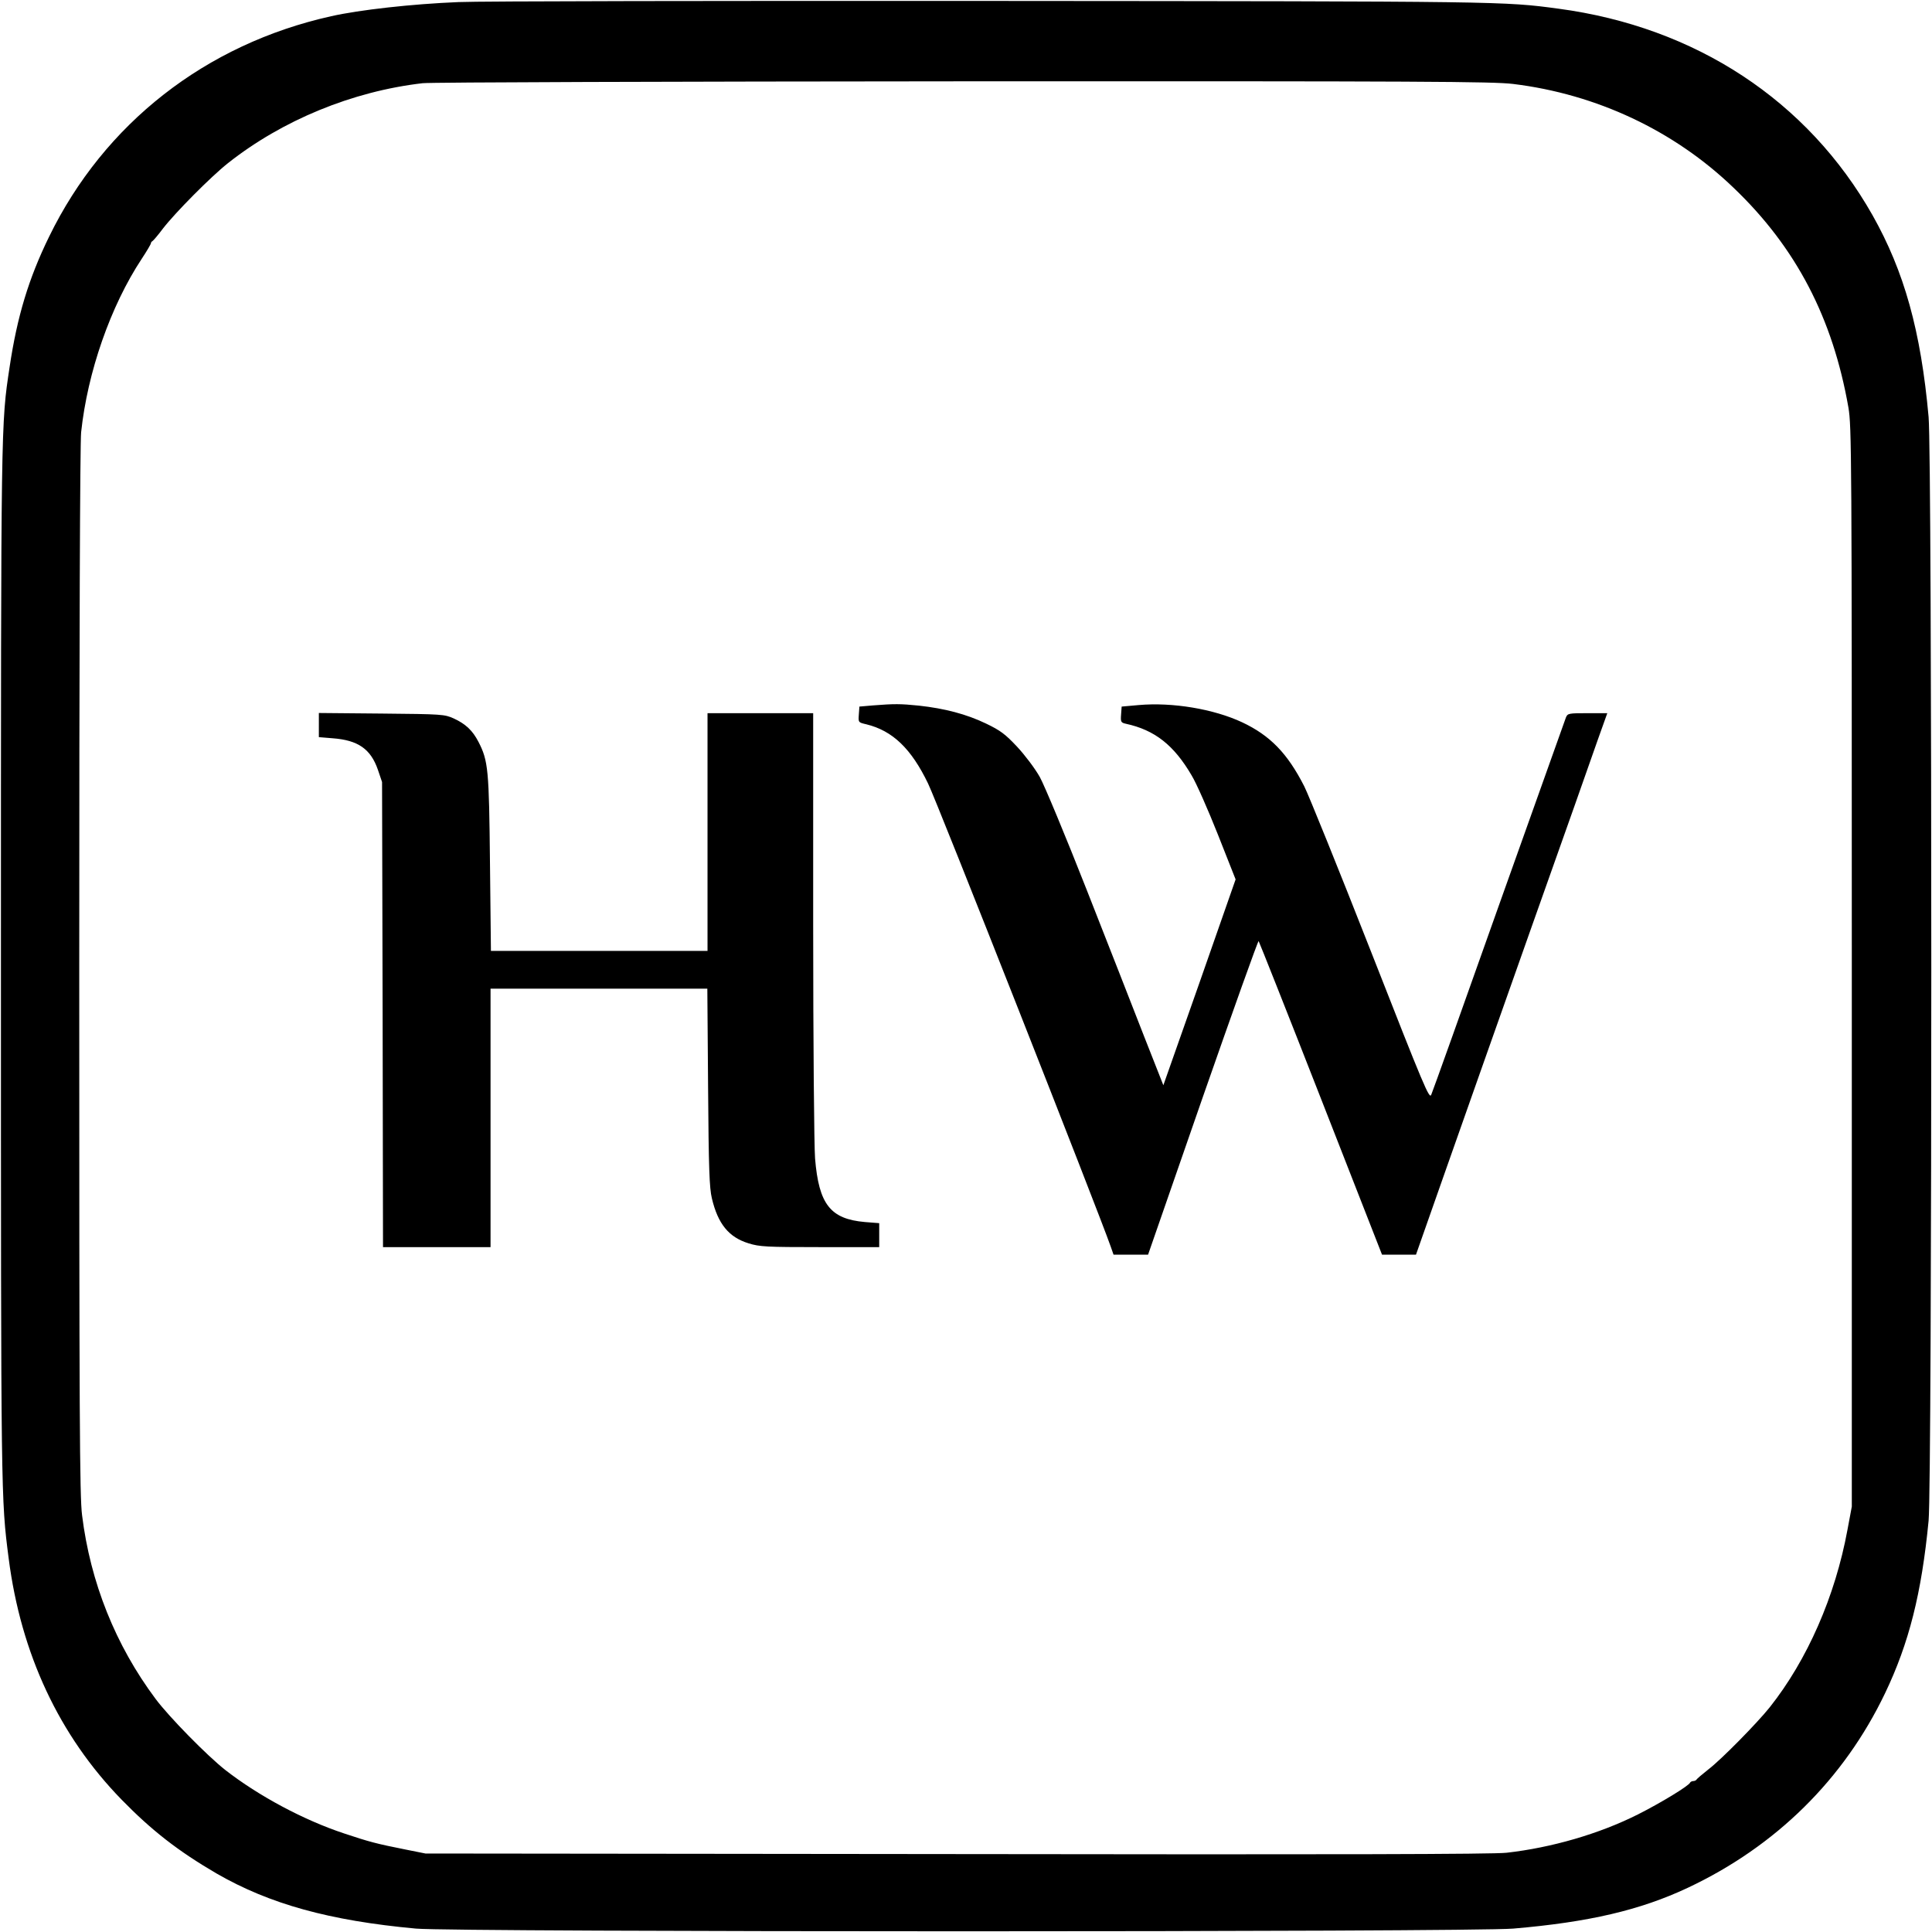 <?xml version="1.0" standalone="no"?>
<!DOCTYPE svg PUBLIC "-//W3C//DTD SVG 20010904//EN"
 "http://www.w3.org/TR/2001/REC-SVG-20010904/DTD/svg10.dtd">
<svg version="1.0" xmlns="http://www.w3.org/2000/svg"
 width="1024pt" height="1024pt" viewBox="0 0 1024 1024"
 preserveAspectRatio="xMidYMid meet">
<g transform="translate(0,1024) scale(0.1,-0.1)"
fill="#000000" stroke="none">
<path d="M2430 10229 c-245 -10 -524 -41 -675 -75 -665 -148 -1203 -569 -1495
-1169 -108 -221 -169 -422 -209 -690 -46 -304 -46 -277 -46 -3165 0 -2842 0
-2832 41 -3150 65 -506 268 -939 598 -1278 160 -164 300 -273 504 -392 281
-162 599 -250 1057 -292 206 -19 5590 -19 5815 0 401 34 674 98 925 216 468
220 828 576 1046 1031 127 265 194 531 231 915 19 198 19 5637 0 5850 -41 456
-129 771 -297 1069 -344 608 -938 998 -1665 1095 -290 39 -290 39 -2990 41
-1449 1 -2727 -1 -2840 -6z m5590 -434 c442 -54 853 -247 1168 -550 331 -316
526 -690 609 -1165 17 -100 18 -237 18 -2965 l0 -2860 -23 -123 c-65 -353
-213 -690 -412 -941 -67 -84 -259 -279 -325 -329 -33 -26 -61 -50 -63 -54 -2
-4 -10 -8 -17 -8 -7 0 -15 -4 -17 -8 -6 -17 -156 -108 -277 -169 -205 -103
-457 -176 -696 -203 -71 -8 -904 -10 -2915 -7 l-2815 3 -105 21 c-156 31 -193
41 -325 85 -215 71 -454 199 -630 336 -98 77 -299 282 -370 377 -213 285 -346
618 -390 974 -13 99 -15 527 -15 2881 0 1746 4 2799 10 2859 34 319 156 669
321 919 27 41 49 78 49 83 0 4 4 9 8 11 4 2 30 32 56 67 65 84 253 274 344
346 288 228 660 381 1032 424 41 5 1331 9 2865 10 2448 1 2806 -1 2915 -14z"/>
<path d="M4625 6501 l-70 -6 -3 -42 c-3 -42 -3 -42 40 -52 139 -34 238 -129
327 -314 47 -95 903 -2268 968 -2454 l15 -43 91 0 92 0 290 835 c160 458 293
831 296 827 3 -4 152 -379 330 -834 l324 -828 90 0 90 0 154 438 c84 240 291
824 458 1297 168 473 327 922 353 998 l49 137 -105 0 c-99 0 -105 -1 -114 -22
-5 -13 -165 -462 -356 -998 -190 -536 -351 -987 -358 -1002 -10 -26 -35 33
-320 760 -170 433 -329 826 -353 874 -89 175 -181 270 -330 340 -150 70 -368
107 -548 91 l-90 -8 -3 -42 c-3 -39 -1 -43 25 -49 153 -33 255 -113 349 -274
25 -41 87 -182 139 -313 l94 -238 -191 -546 -192 -545 -102 259 c-55 142 -192
491 -304 776 -112 285 -224 554 -249 599 -26 46 -79 116 -120 160 -63 67 -88
86 -165 123 -104 50 -219 80 -356 95 -99 10 -129 10 -245 1z"/>
<path d="M1690 6397 l0 -64 73 -6 c135 -10 202 -57 240 -167 l22 -65 3 -1232
2 -1233 285 0 285 0 0 685 0 685 574 0 575 0 4 -522 c3 -432 7 -535 20 -589
32 -136 90 -207 195 -239 58 -18 93 -20 378 -20 l314 0 0 64 0 63 -76 6 c-183
16 -244 94 -264 337 -5 64 -10 614 -10 1238 l0 1122 -280 0 -280 0 0 -630 0
-630 -574 0 -574 0 -5 463 c-5 498 -9 544 -61 645 -31 60 -68 95 -131 124 -49
22 -60 23 -382 26 l-333 3 0 -64z"/>
</g>
</svg>
